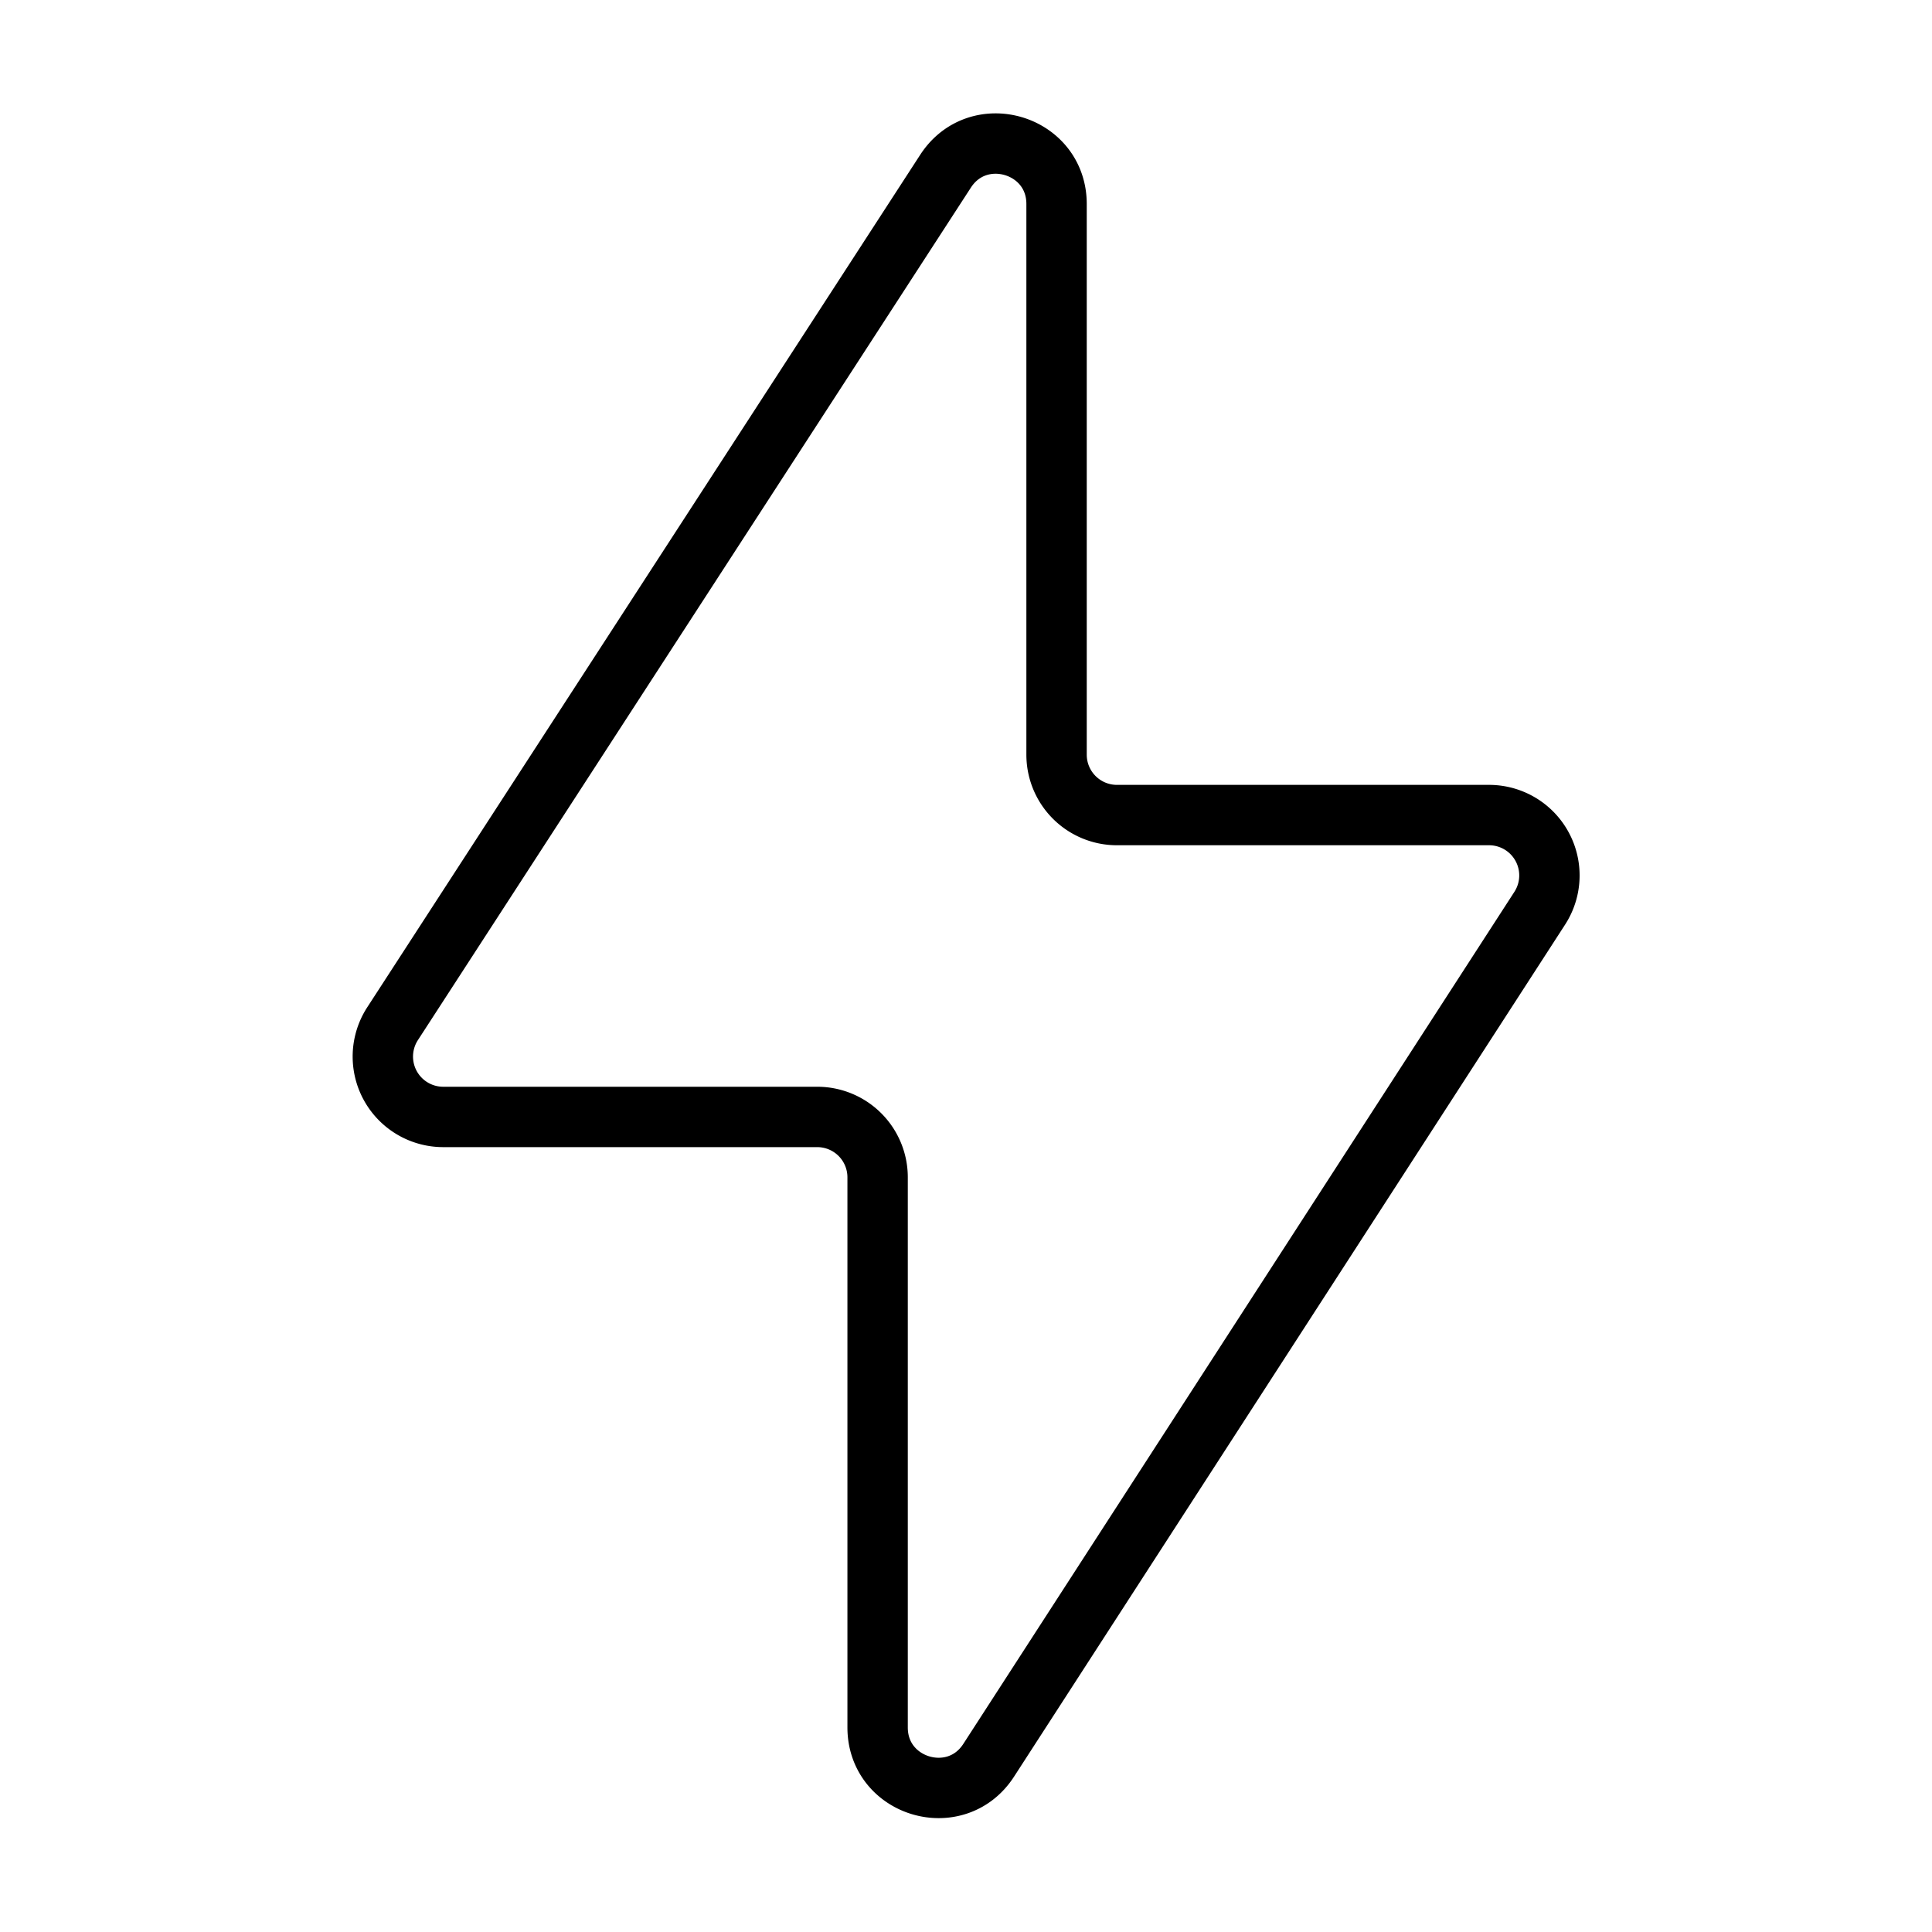 <svg xmlns="http://www.w3.org/2000/svg" fill="none" viewBox="0 0 32 32" width="1em" height="1em"><path stroke="currentColor" stroke-linecap="round" stroke-linejoin="round" d="m6.502 16.956 9.159-14.12c.542-.836 1.839-.453 1.839.543V12.5a1 1 0 0 0 1 1h6.163a1 1 0 0 1 .84 1.543l-9.127 14.112c-.54.837-1.84.454-1.84-.543V19.5a1 1 0 0 0-1-1H7.342a1 1 0 0 1-.84-1.544Z"/></svg>
